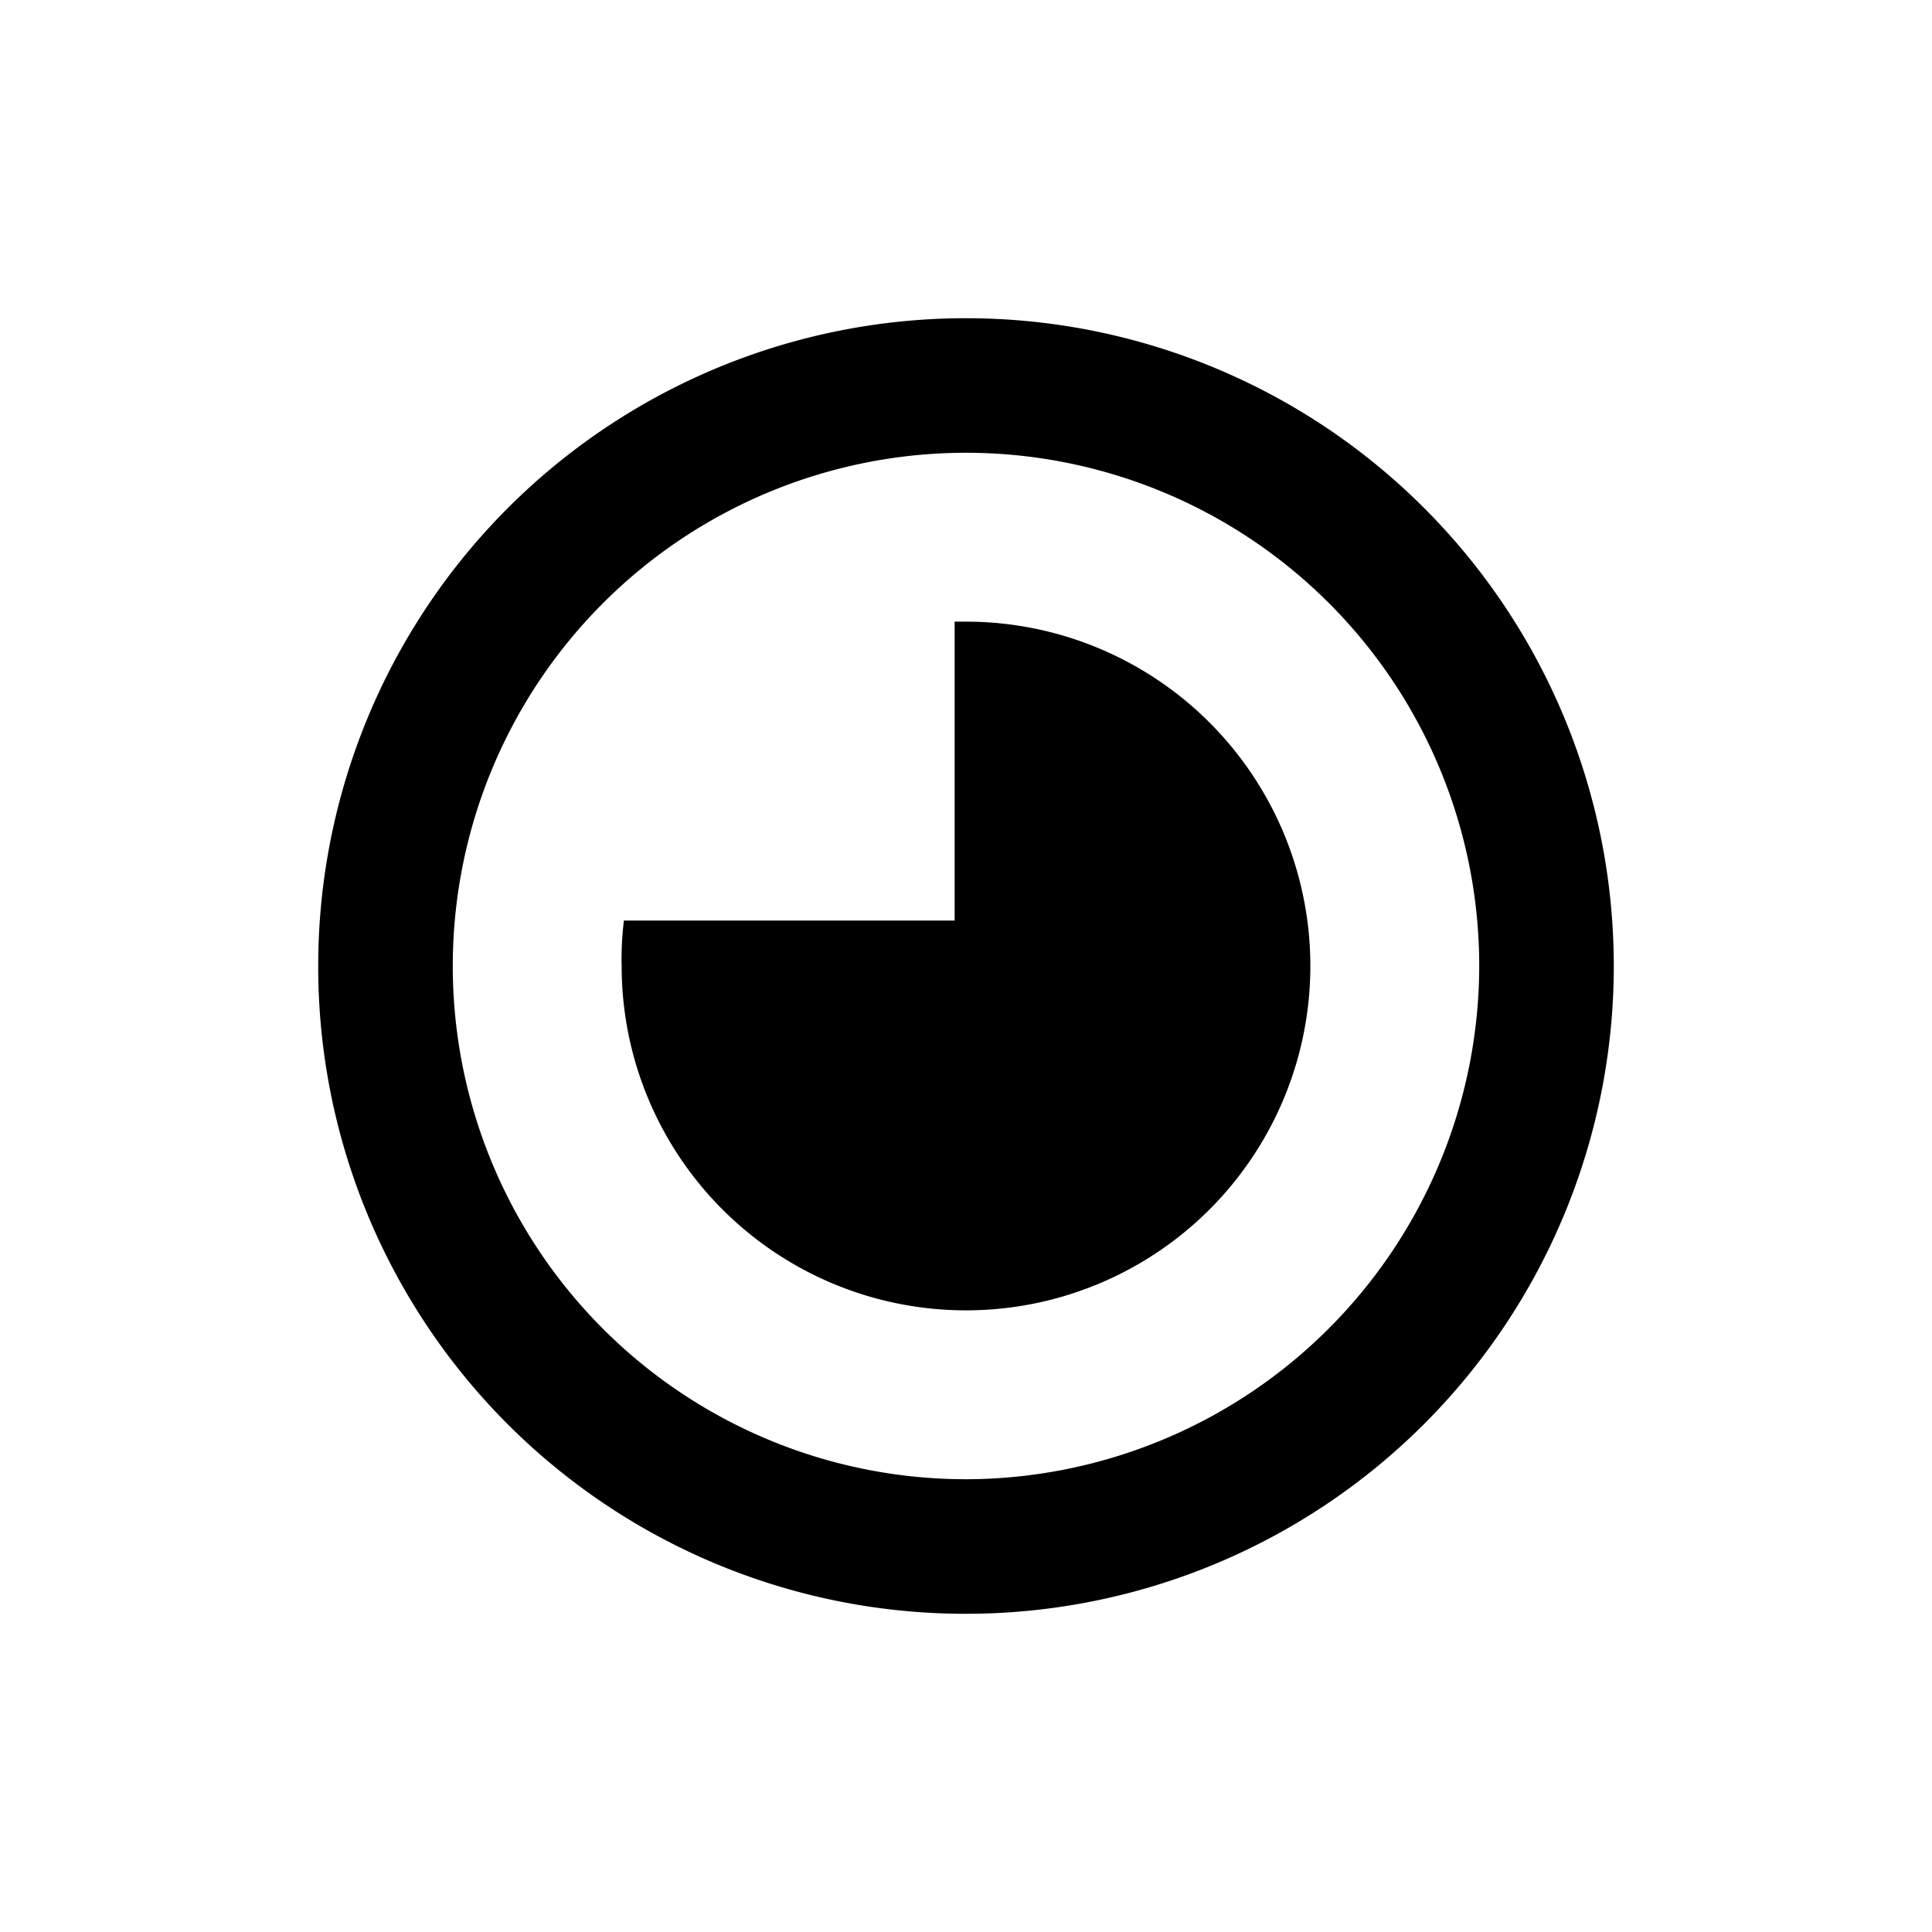 <ns0:svg xmlns:ns0="http://www.w3.org/2000/svg" viewBox="0 0 85 85" id="observed-data"><ns0:defs><ns0:style>.f94b5500-e52a-4ce9-8a2b-582c927b9893{fill:none;}.eedfa456-8da0-4269-b482-64da3a863107{fill-rule:evenodd;}</ns0:style></ns0:defs><ns0:g id="f9cd4558-16e6-4a79-b7fd-8203ca83ec2c" data-name="Layer 2"><ns0:g style="fill:rgb(0,0,0);"><ns0:g id="b261d9d6-5edd-4239-b65a-af9d50996182" data-name="Layer 1"><ns0:circle class="f94b5500-e52a-4ce9-8a2b-582c927b9893" cx="42.5" cy="42.5" r="42.5" /><ns0:path class="eedfa456-8da0-4269-b482-64da3a863107" d="M14,42.5A28.5,28.5,0,1,1,42.5,71,28.47,28.47,0,0,1,14,42.5Zm51.08,0A22.58,22.58,0,1,0,42.5,65.08,22.62,22.62,0,0,0,65.08,42.5Zm-37.73,0a13.6,13.6,0,0,1,.1-2H42V27.35h.5A15.15,15.15,0,1,1,27.35,42.5Z" /></ns0:g></ns0:g></ns0:g></ns0:svg>